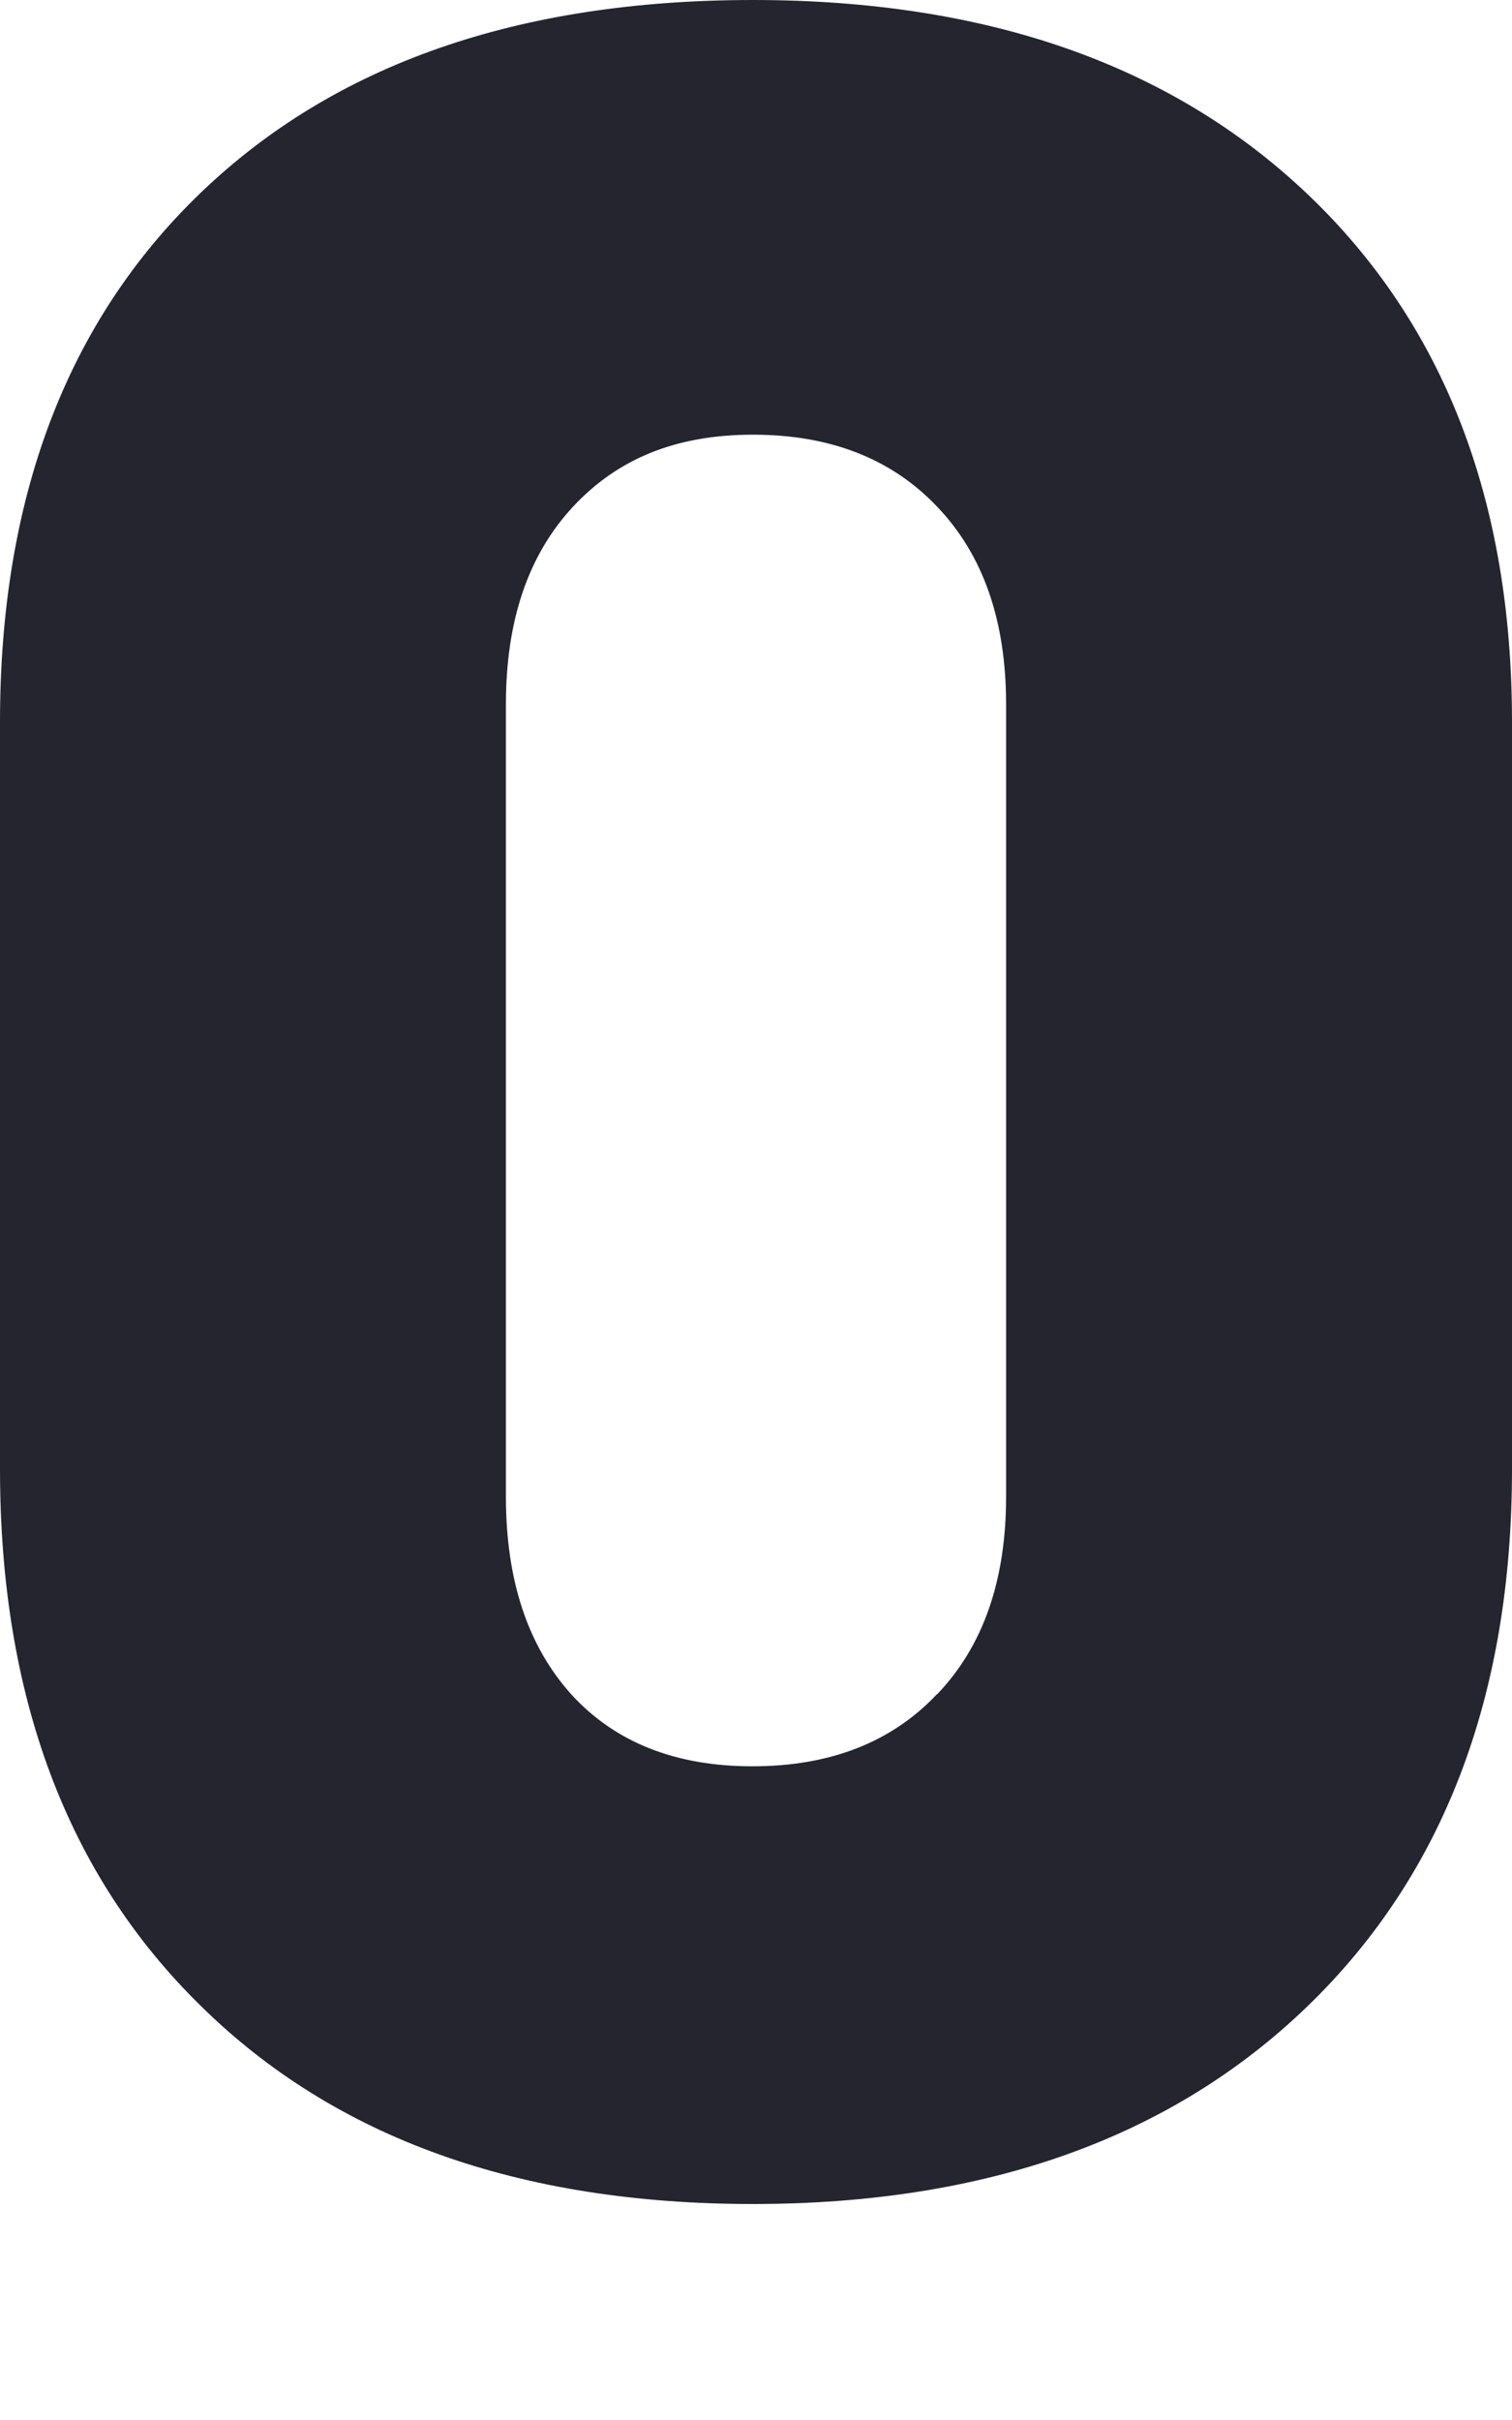 <svg width="5" height="8" viewBox="0 0 5 8" fill="none" xmlns="http://www.w3.org/2000/svg">
<path d="M0.665 6.632C0.221 6.198 0 5.606 0 4.856V2.387C0 1.646 0.221 1.062 0.665 0.636C1.108 0.211 1.716 0 2.49 0C3.263 0 3.874 0.214 4.324 0.642C4.774 1.07 5 1.653 5 2.387V4.856C5 5.605 4.774 6.197 4.324 6.632C3.874 7.067 3.262 7.286 2.49 7.286C1.718 7.286 1.109 7.069 0.665 6.632ZM3.099 5.601C3.251 5.442 3.327 5.225 3.327 4.948V2.328C3.327 2.051 3.251 1.834 3.099 1.675C2.948 1.516 2.745 1.437 2.49 1.437C2.236 1.437 2.043 1.516 1.895 1.675C1.747 1.834 1.673 2.051 1.673 2.328V4.948C1.673 5.225 1.746 5.442 1.889 5.601C2.034 5.76 2.234 5.839 2.488 5.839C2.744 5.839 2.948 5.76 3.098 5.601H3.099Z" fill="#252530"/>
</svg>
